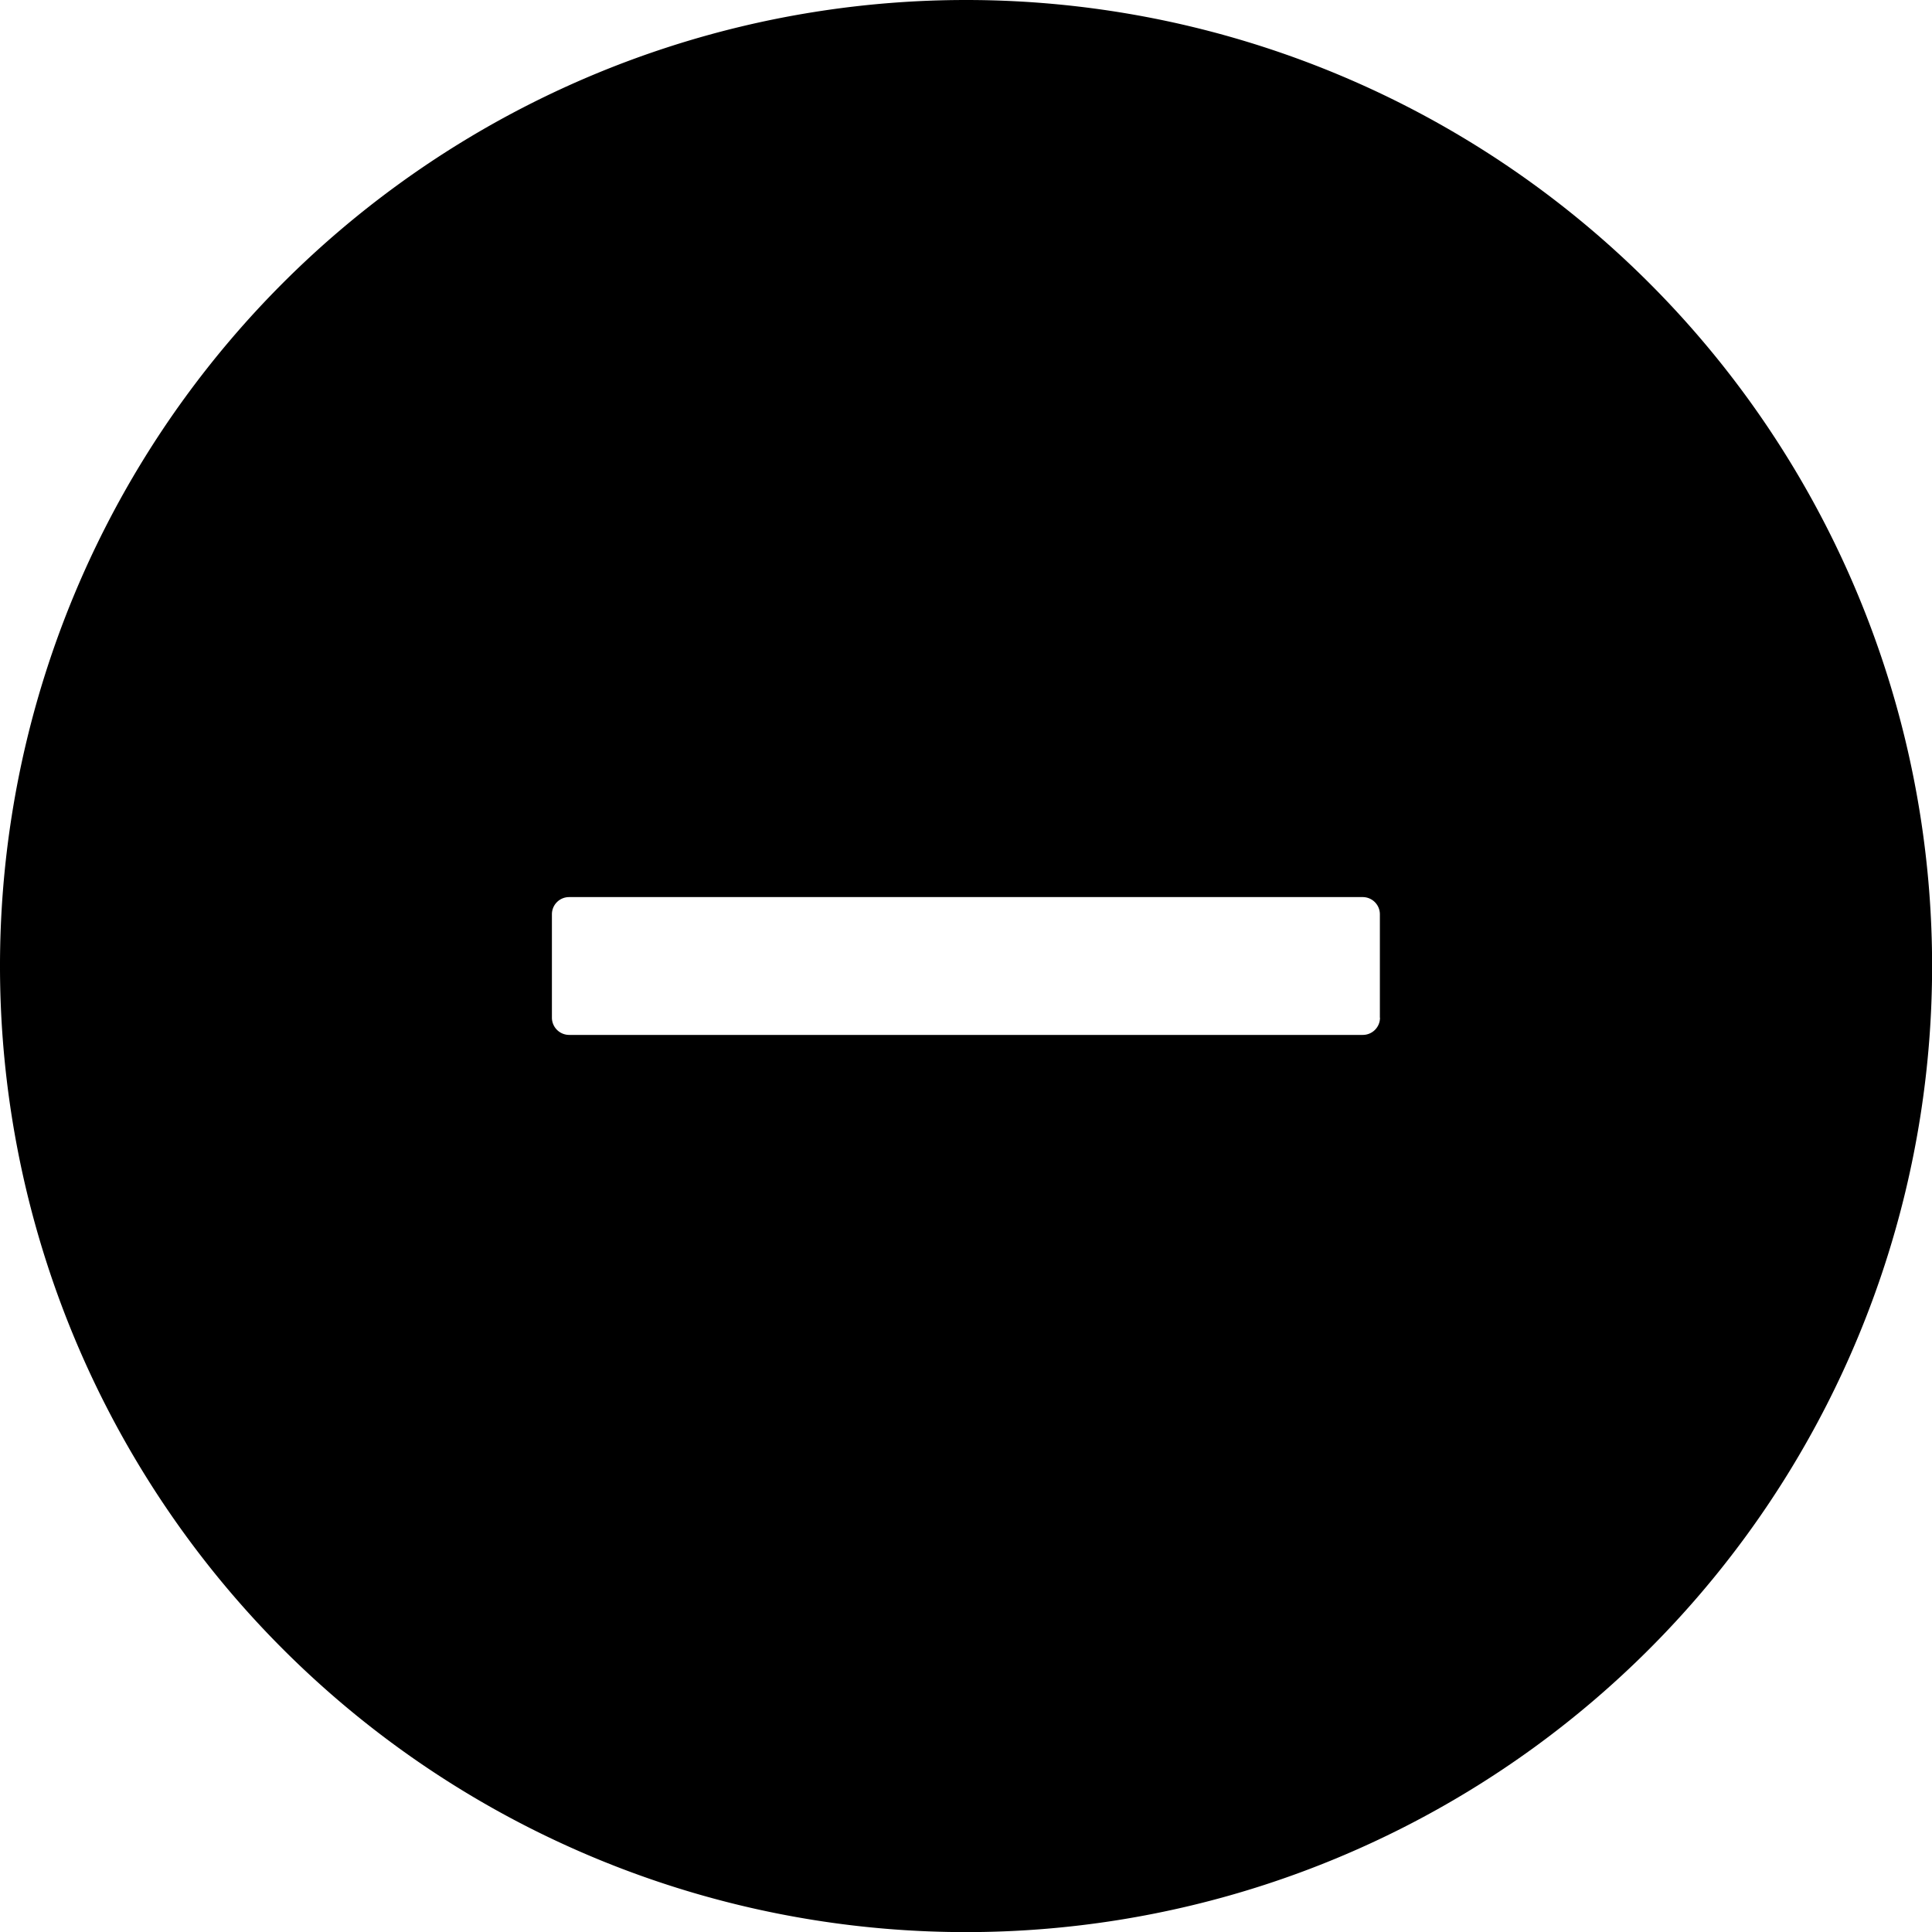 <svg width="18" height="18" fill="none" xmlns="http://www.w3.org/2000/svg"><path d="M9 0a9 9 0 10.001 18.001A9 9 0 009 0zm3.857 9.482a.16.16 0 01-.16.16H5.303a.161.161 0 01-.161-.16v-.964a.16.16 0 01.16-.16h7.393a.16.16 0 01.161.16v.964z" fill="currentColor"/></svg>